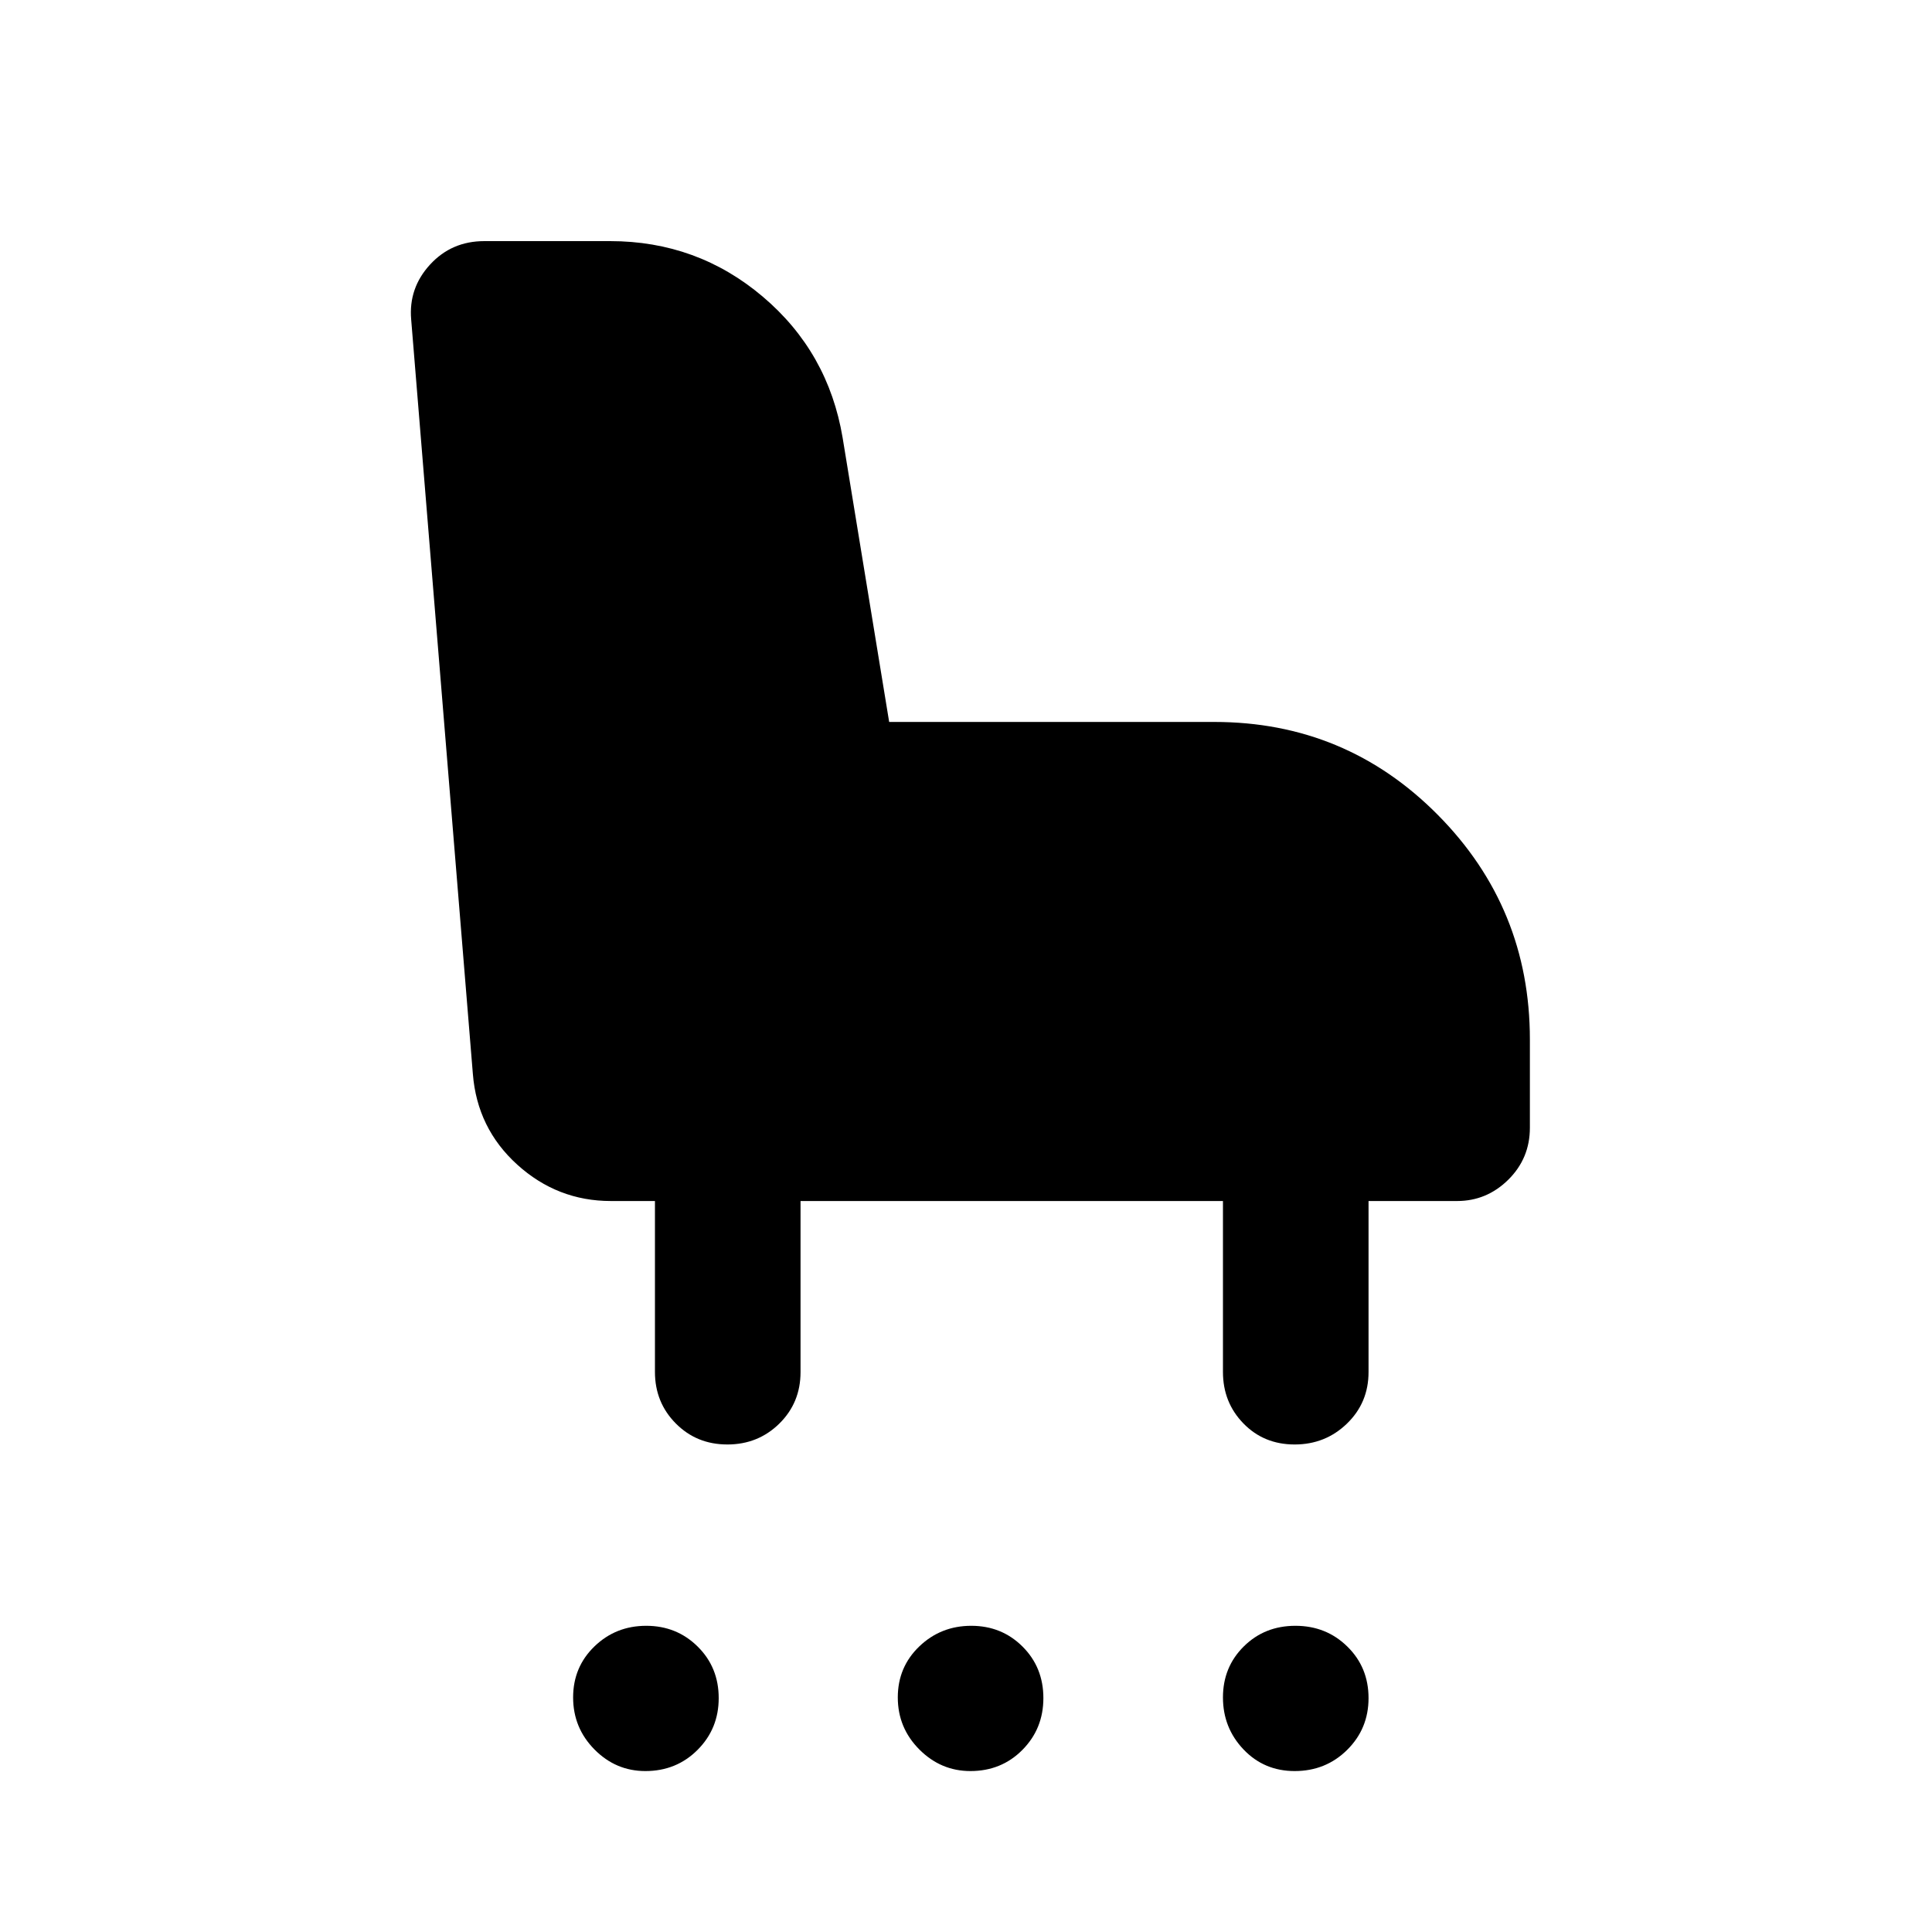 <svg xmlns="http://www.w3.org/2000/svg" height="40" viewBox="0 -960 960 960" width="40"><path d="M361.41-242.25q-15.26 0-25.61-10.44-10.36-10.44-10.36-25.61v-84.92h-21.89q-26.56 0-46.51-18.06t-22.08-45.13l-30.65-374.82q-1.35-15.6 9.36-27.28 10.71-11.68 26.99-11.68h62.52q43.25 0 75.82 27.58 32.57 27.57 39.7 70.15l23.12 141.19h161.55q65.33 0 111.07 46.18 45.75 46.17 45.75 111.62v43.84q0 15.2-10.72 25.81-10.72 10.6-25.48 10.6h-43.97v85q0 15.23-10.73 25.6-10.73 10.37-25.99 10.37-15.27 0-25.44-10.44-10.18-10.44-10.18-25.61v-84.92h-209.9v85q0 15.23-10.55 25.6-10.56 10.37-25.82 10.37ZM320.69-79.97q-14.71 0-25.31-10.74-10.6-10.74-10.6-25.85 0-15.1 10.6-25.35 10.6-10.24 25.73-10.24t25.57 10.33q10.44 10.32 10.44 25.59 0 15.22-10.51 25.74-10.51 10.52-25.92 10.52Zm161.51 0q-14.71 0-25.4-10.74-10.69-10.74-10.69-25.85 0-15.1 10.69-25.35 10.69-10.24 25.81-10.24 15.13 0 25.49 10.33 10.35 10.32 10.35 25.59 0 15.22-10.42 25.74-10.43 10.52-25.83 10.52Zm161.11 0q-15.19 0-25.41-10.74t-10.22-25.85q0-15.1 10.36-25.35 10.35-10.24 25.65-10.24 15.3 0 25.81 10.33 10.52 10.32 10.52 25.59 0 15.22-10.63 25.74-10.63 10.52-26.08 10.52Z"/></svg>